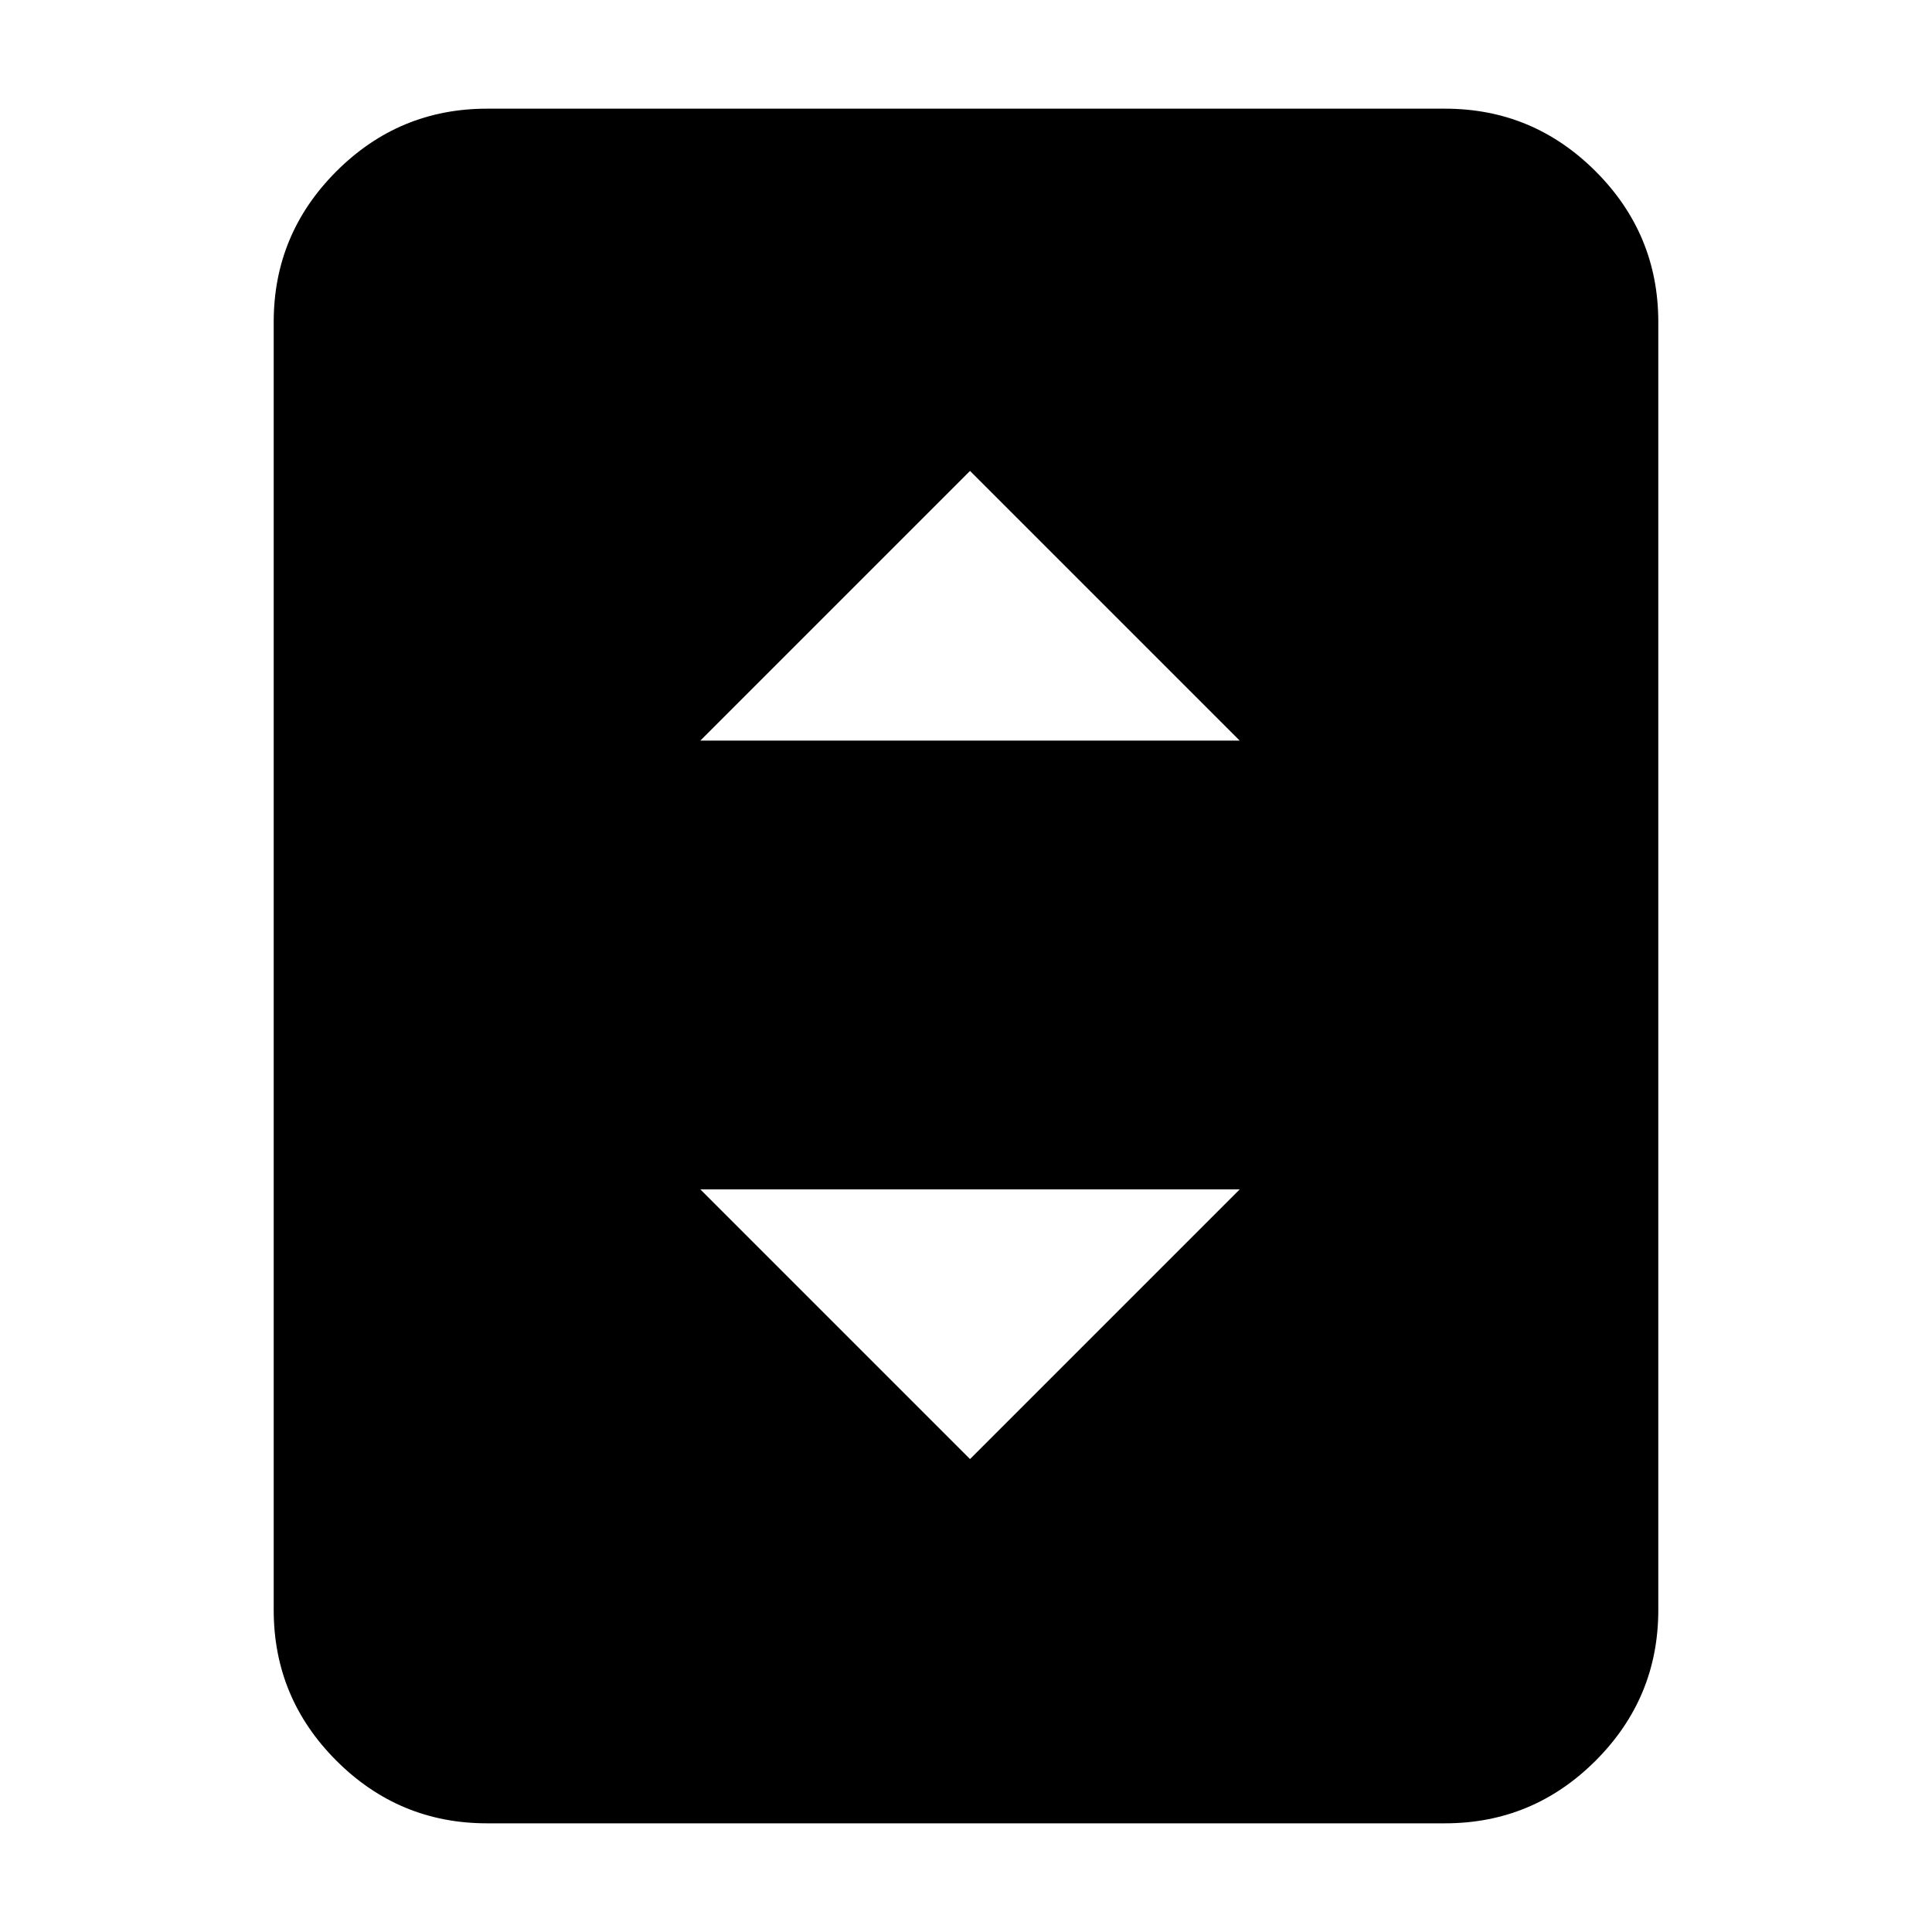 <svg xmlns="http://www.w3.org/2000/svg" height="24" viewBox="0 -960 960 960" width="24"><path d="M242-54q-43.73 0-74.86-31.14Q136-116.28 136-160v-640q0-43.72 31.14-74.86Q198.27-906 242-906h476q43.72 0 74.86 31.14T824-800v640q0 43.72-31.14 74.86T718-54H242Zm106-538h268L482-726 348-592Zm134 357 134-134H348l134 134Z"/></svg>